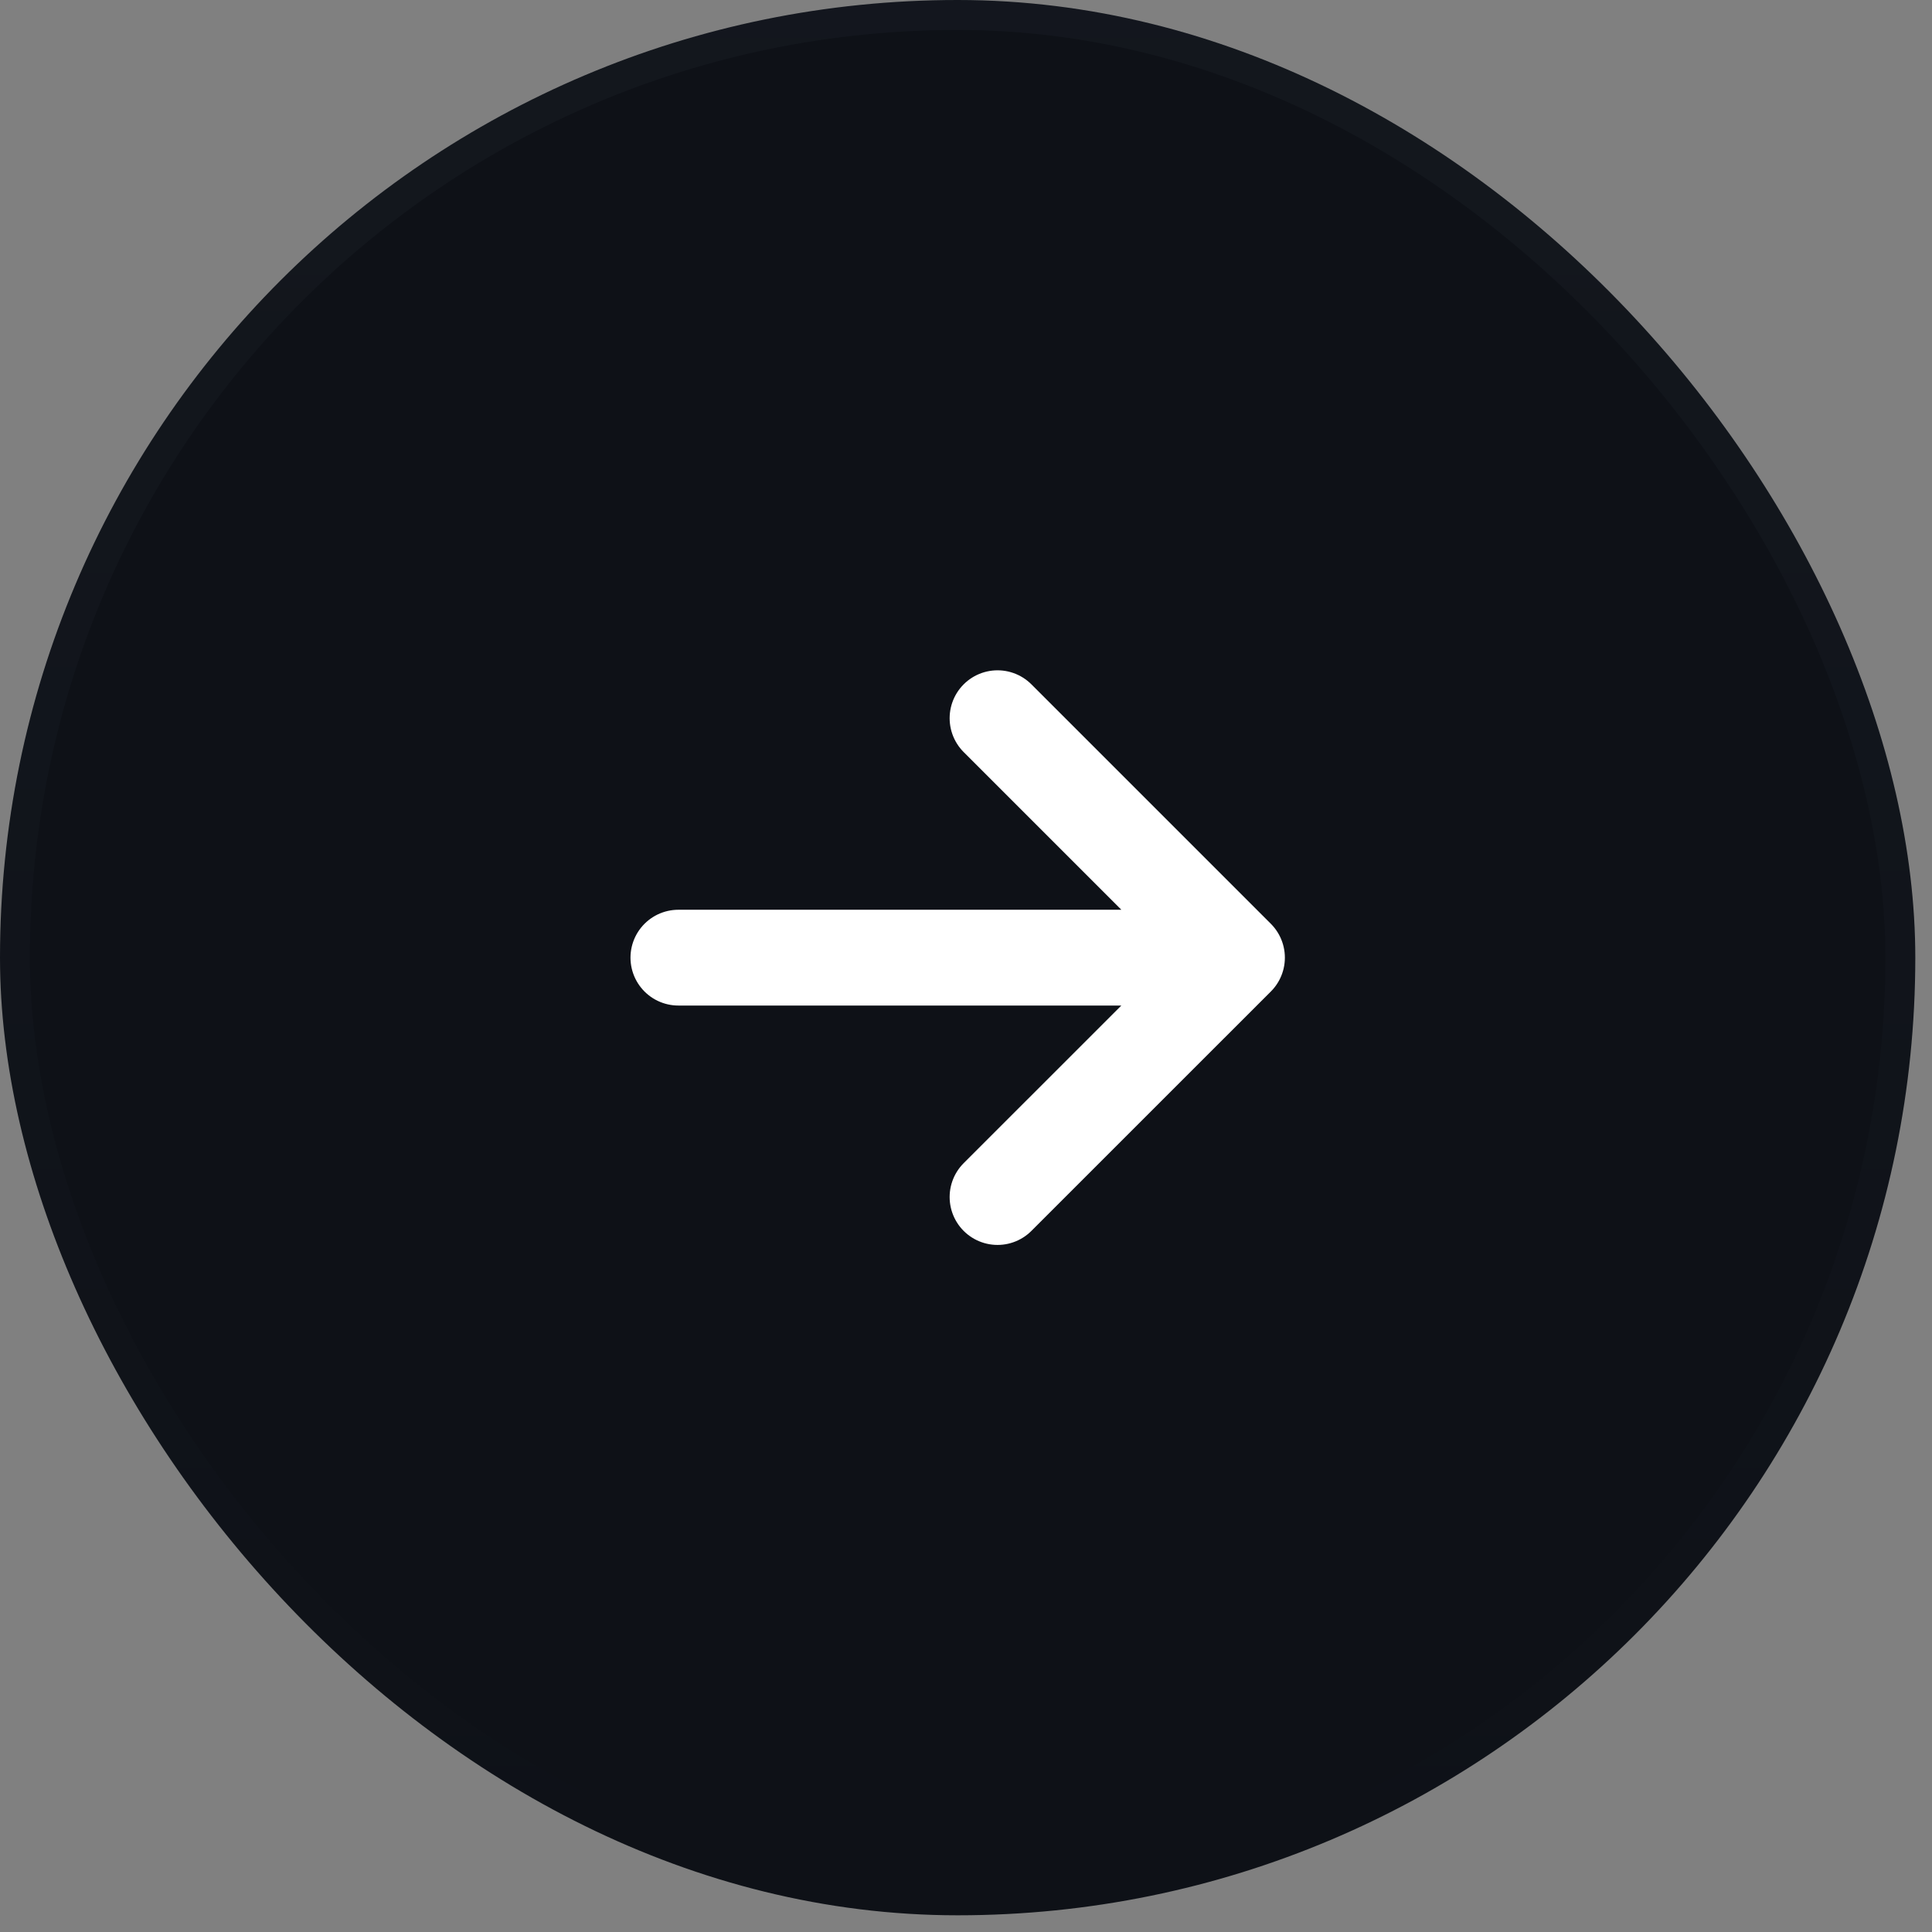 <svg width="31" height="31" viewBox="0 0 31 31" fill="none" xmlns="http://www.w3.org/2000/svg">
<rect x="0" y="0" width="31" height="31" fill="#808080" stroke="none"/>
<rect width="30.732" height="30.732" rx="15.366" fill="#0E1117"/>
<rect x="0.24" y="0.24" width="30.252" height="30.252" rx="15.126" stroke="url(#paint0_linear_8_2414)" stroke-opacity="0.03" stroke-width="0.48"/>
<path d="M10.885 15.366H19.848M19.848 15.366L16.006 19.207M19.848 15.366L16.006 11.524" stroke="white" stroke-width="1.537" stroke-linecap="round" stroke-linejoin="round"/>
<defs>
<linearGradient id="paint0_linear_8_2414" x1="15.719" y1="0" x2="15.719" y2="30.732" gradientUnits="userSpaceOnUse">
<stop stop-color="#B3D6FF"/>
<stop offset="1" stop-color="#B3D6FF" stop-opacity="0"/>
</linearGradient>
</defs>
</svg>
